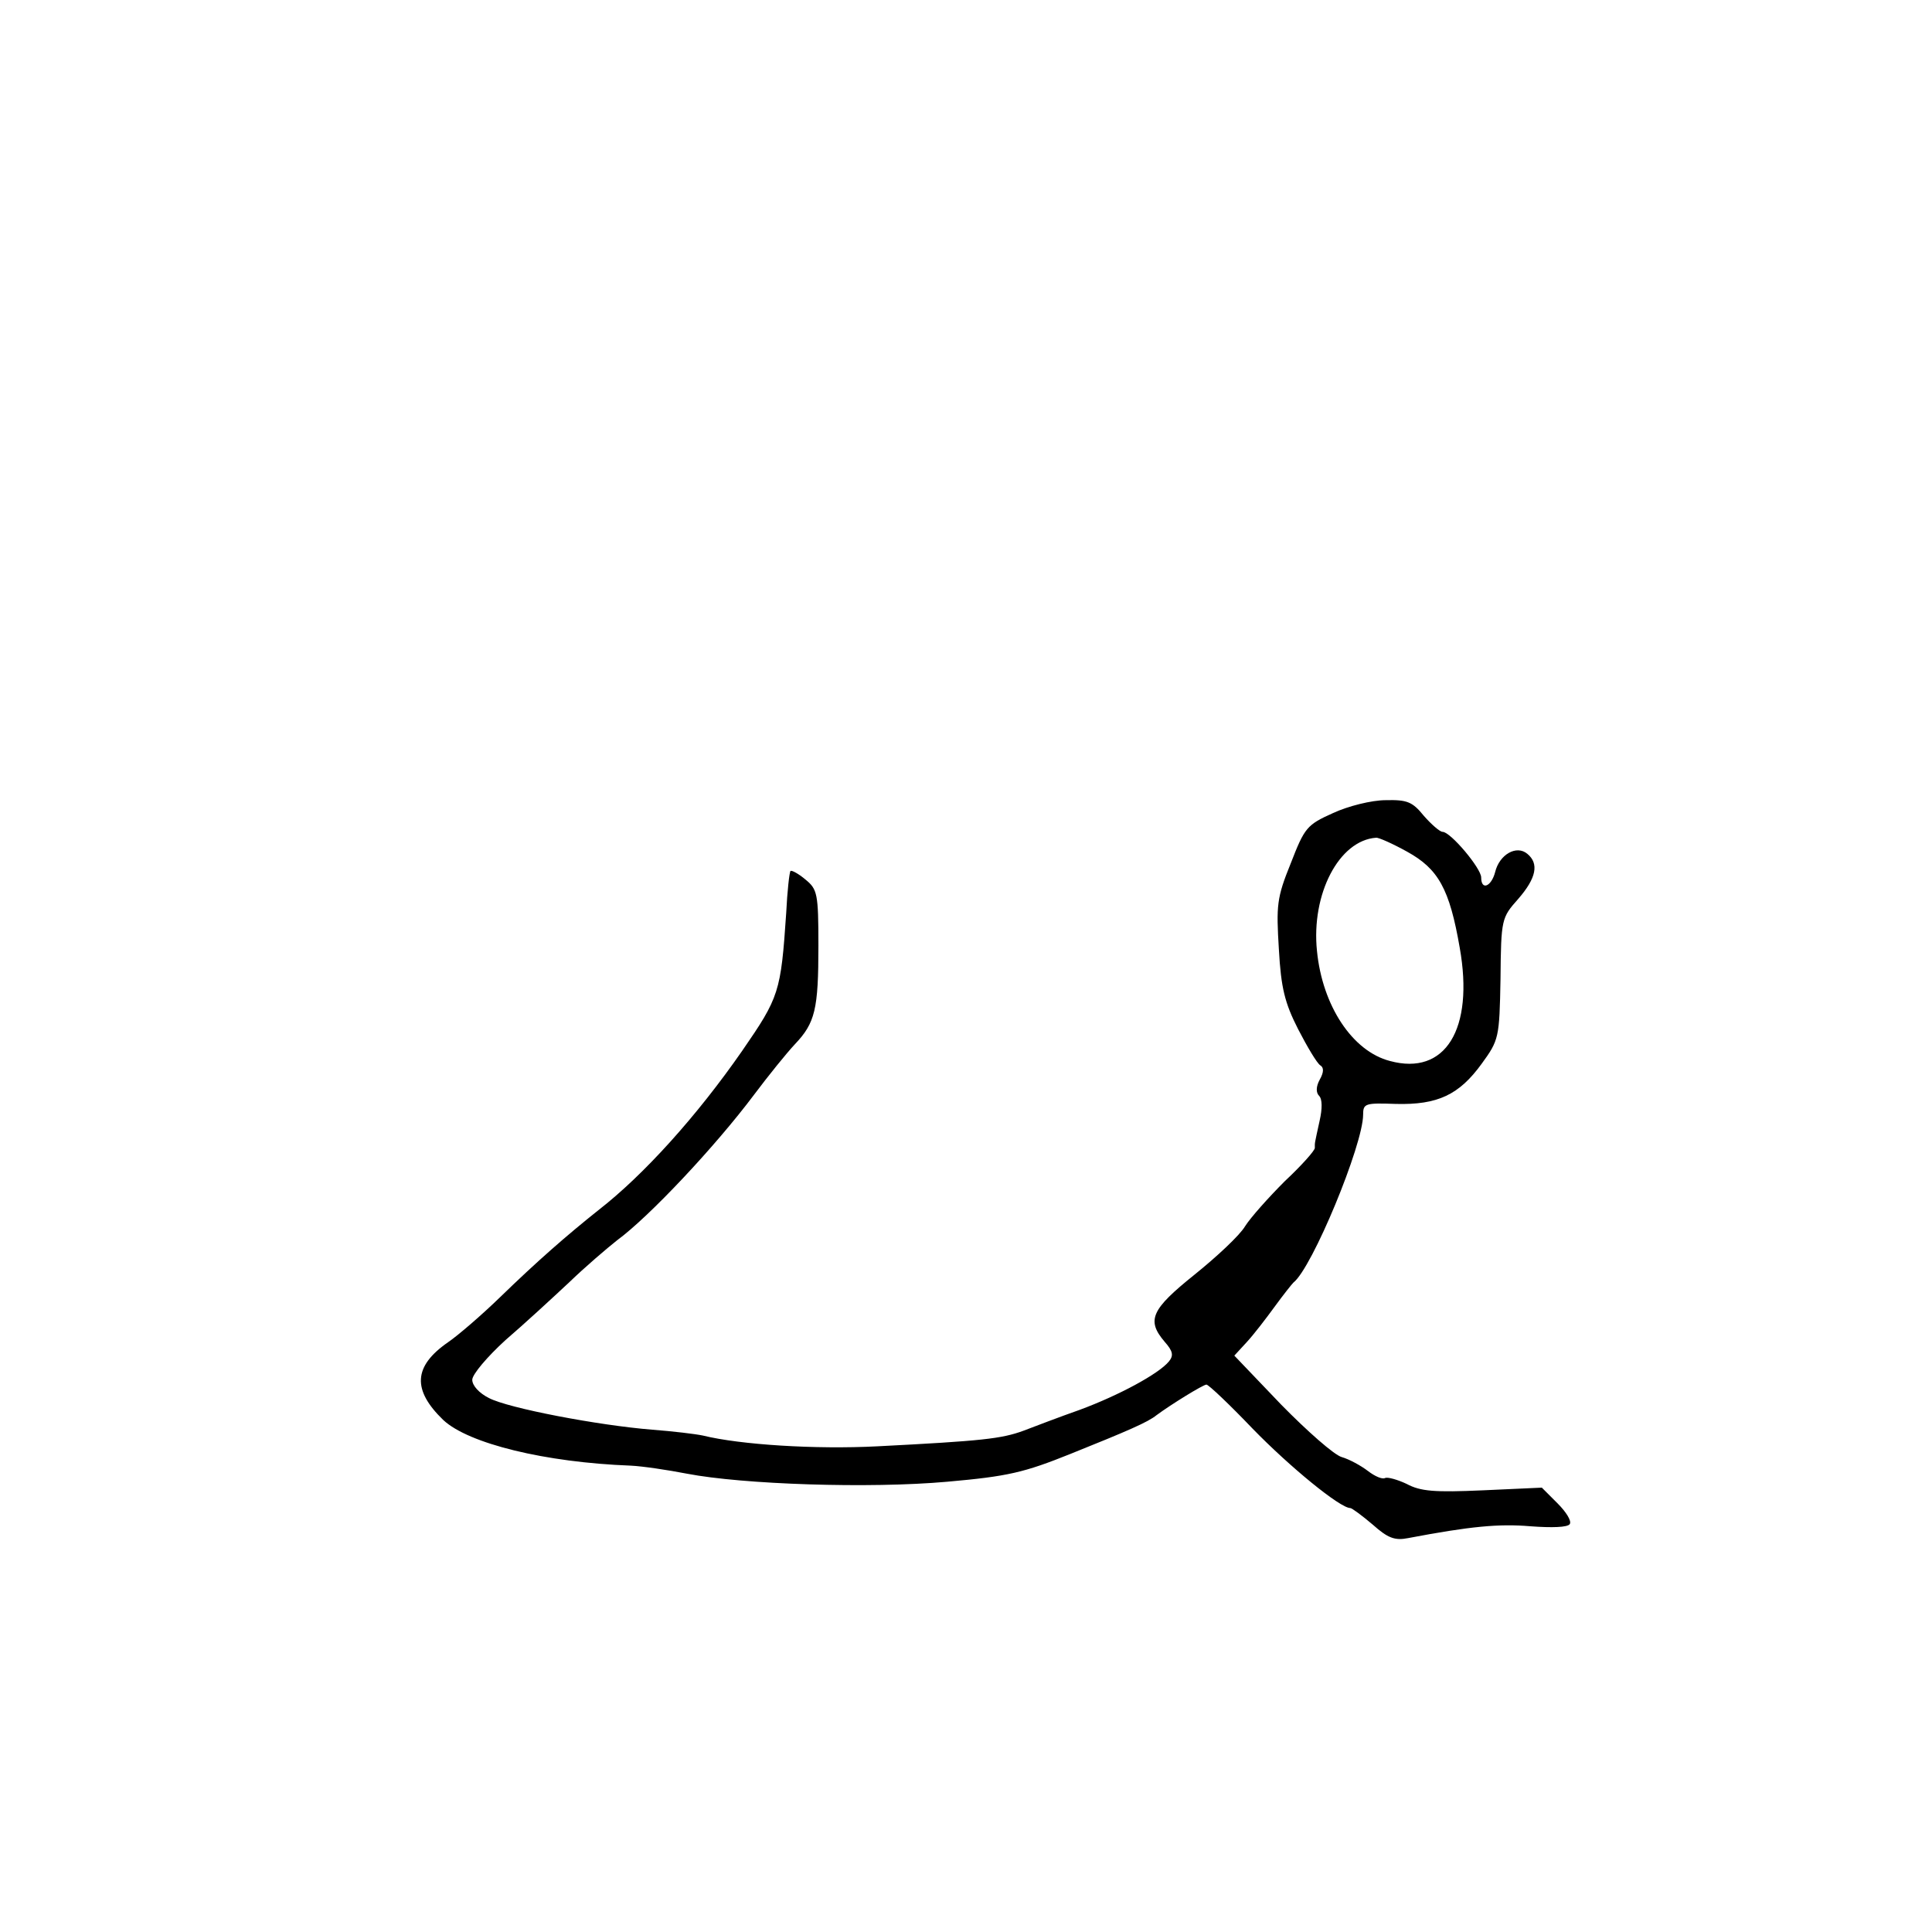 <?xml version="1.0" standalone="no"?>
<!DOCTYPE svg PUBLIC "-//W3C//DTD SVG 20010904//EN" "http://www.w3.org/TR/2001/REC-SVG-20010904/DTD/svg10.dtd">
<svg xmlns="http://www.w3.org/2000/svg" version="1.0" width="360pt" height="360pt" viewBox="0 0 360 360" preserveAspectRatio="xMidYMid meet">

<g transform="translate(0,360) scale(0.1,-0.1)" fill="#000000" stroke="none">
<path d="M2484 2085 c-49 -22 -53 -27 -79 -94 -26 -64 -27 -78 -22 -160 4 -72 11 -100 36 -149 17 -33 35 -63 41 -67 7 -4 7 -13 -1 -27 -7 -13 -7 -24 -1 -30 6 -6 6 -24 1 -46 -10 -46 -9 -40 -9 -51 0 -5 -25 -33 -56 -62 -30 -30 -64 -68 -74 -84 -10 -17 -53 -57 -94 -90 -81 -65 -90 -85 -56 -125 16 -18 17 -26 8 -37 -19 -23 -93 -63 -166 -90 -37 -13 -84 -31 -105 -39 -41 -15 -77 -19 -272 -29 -116 -6 -256 3 -325 20 -14 3 -56 8 -95 11 -100 8 -268 40 -304 59 -18 9 -31 23 -31 34 0 10 28 43 62 74 35 30 88 79 118 107 30 29 71 64 90 79 60 44 183 175 255 271 27 36 61 78 76 94 38 40 44 65 44 184 0 97 -2 105 -24 123 -13 11 -26 18 -28 16 -2 -2 -6 -37 -8 -78 -10 -148 -13 -157 -82 -257 -84 -121 -183 -231 -268 -297 -59 -47 -114 -95 -183 -162 -34 -33 -78 -71 -97 -84 -65 -45 -67 -89 -9 -145 47 -44 190 -79 349 -85 22 -1 69 -8 105 -15 104 -20 340 -28 485 -15 113 10 143 17 230 52 107 43 144 59 160 72 27 20 87 57 93 57 4 0 43 -37 86 -82 69 -71 163 -148 182 -148 3 0 22 -14 42 -31 28 -25 41 -30 66 -25 116 22 169 27 228 22 40 -3 69 -2 73 4 4 6 -7 23 -23 39 l-29 29 -110 -5 c-90 -4 -116 -2 -142 12 -17 8 -35 13 -40 11 -5 -3 -19 3 -32 13 -13 10 -35 22 -49 26 -14 4 -64 48 -113 98 l-87 91 23 25 c13 14 36 44 52 66 16 22 32 42 35 45 35 27 130 257 130 313 0 21 4 22 61 20 78 -2 118 17 160 75 32 44 33 48 35 158 1 112 2 114 33 149 34 39 39 66 17 84 -20 17 -52 -1 -60 -34 -7 -27 -26 -35 -26 -10 0 17 -57 85 -72 85 -5 0 -21 14 -35 30 -21 26 -31 30 -71 29 -26 0 -70 -11 -98 -24z m138 -72 c58 -32 79 -69 98 -179 27 -152 -27 -239 -130 -211 -70 18 -126 103 -136 205 -11 106 41 206 110 211 4 1 31 -11 58 -26z"/>
</g>
</svg>
